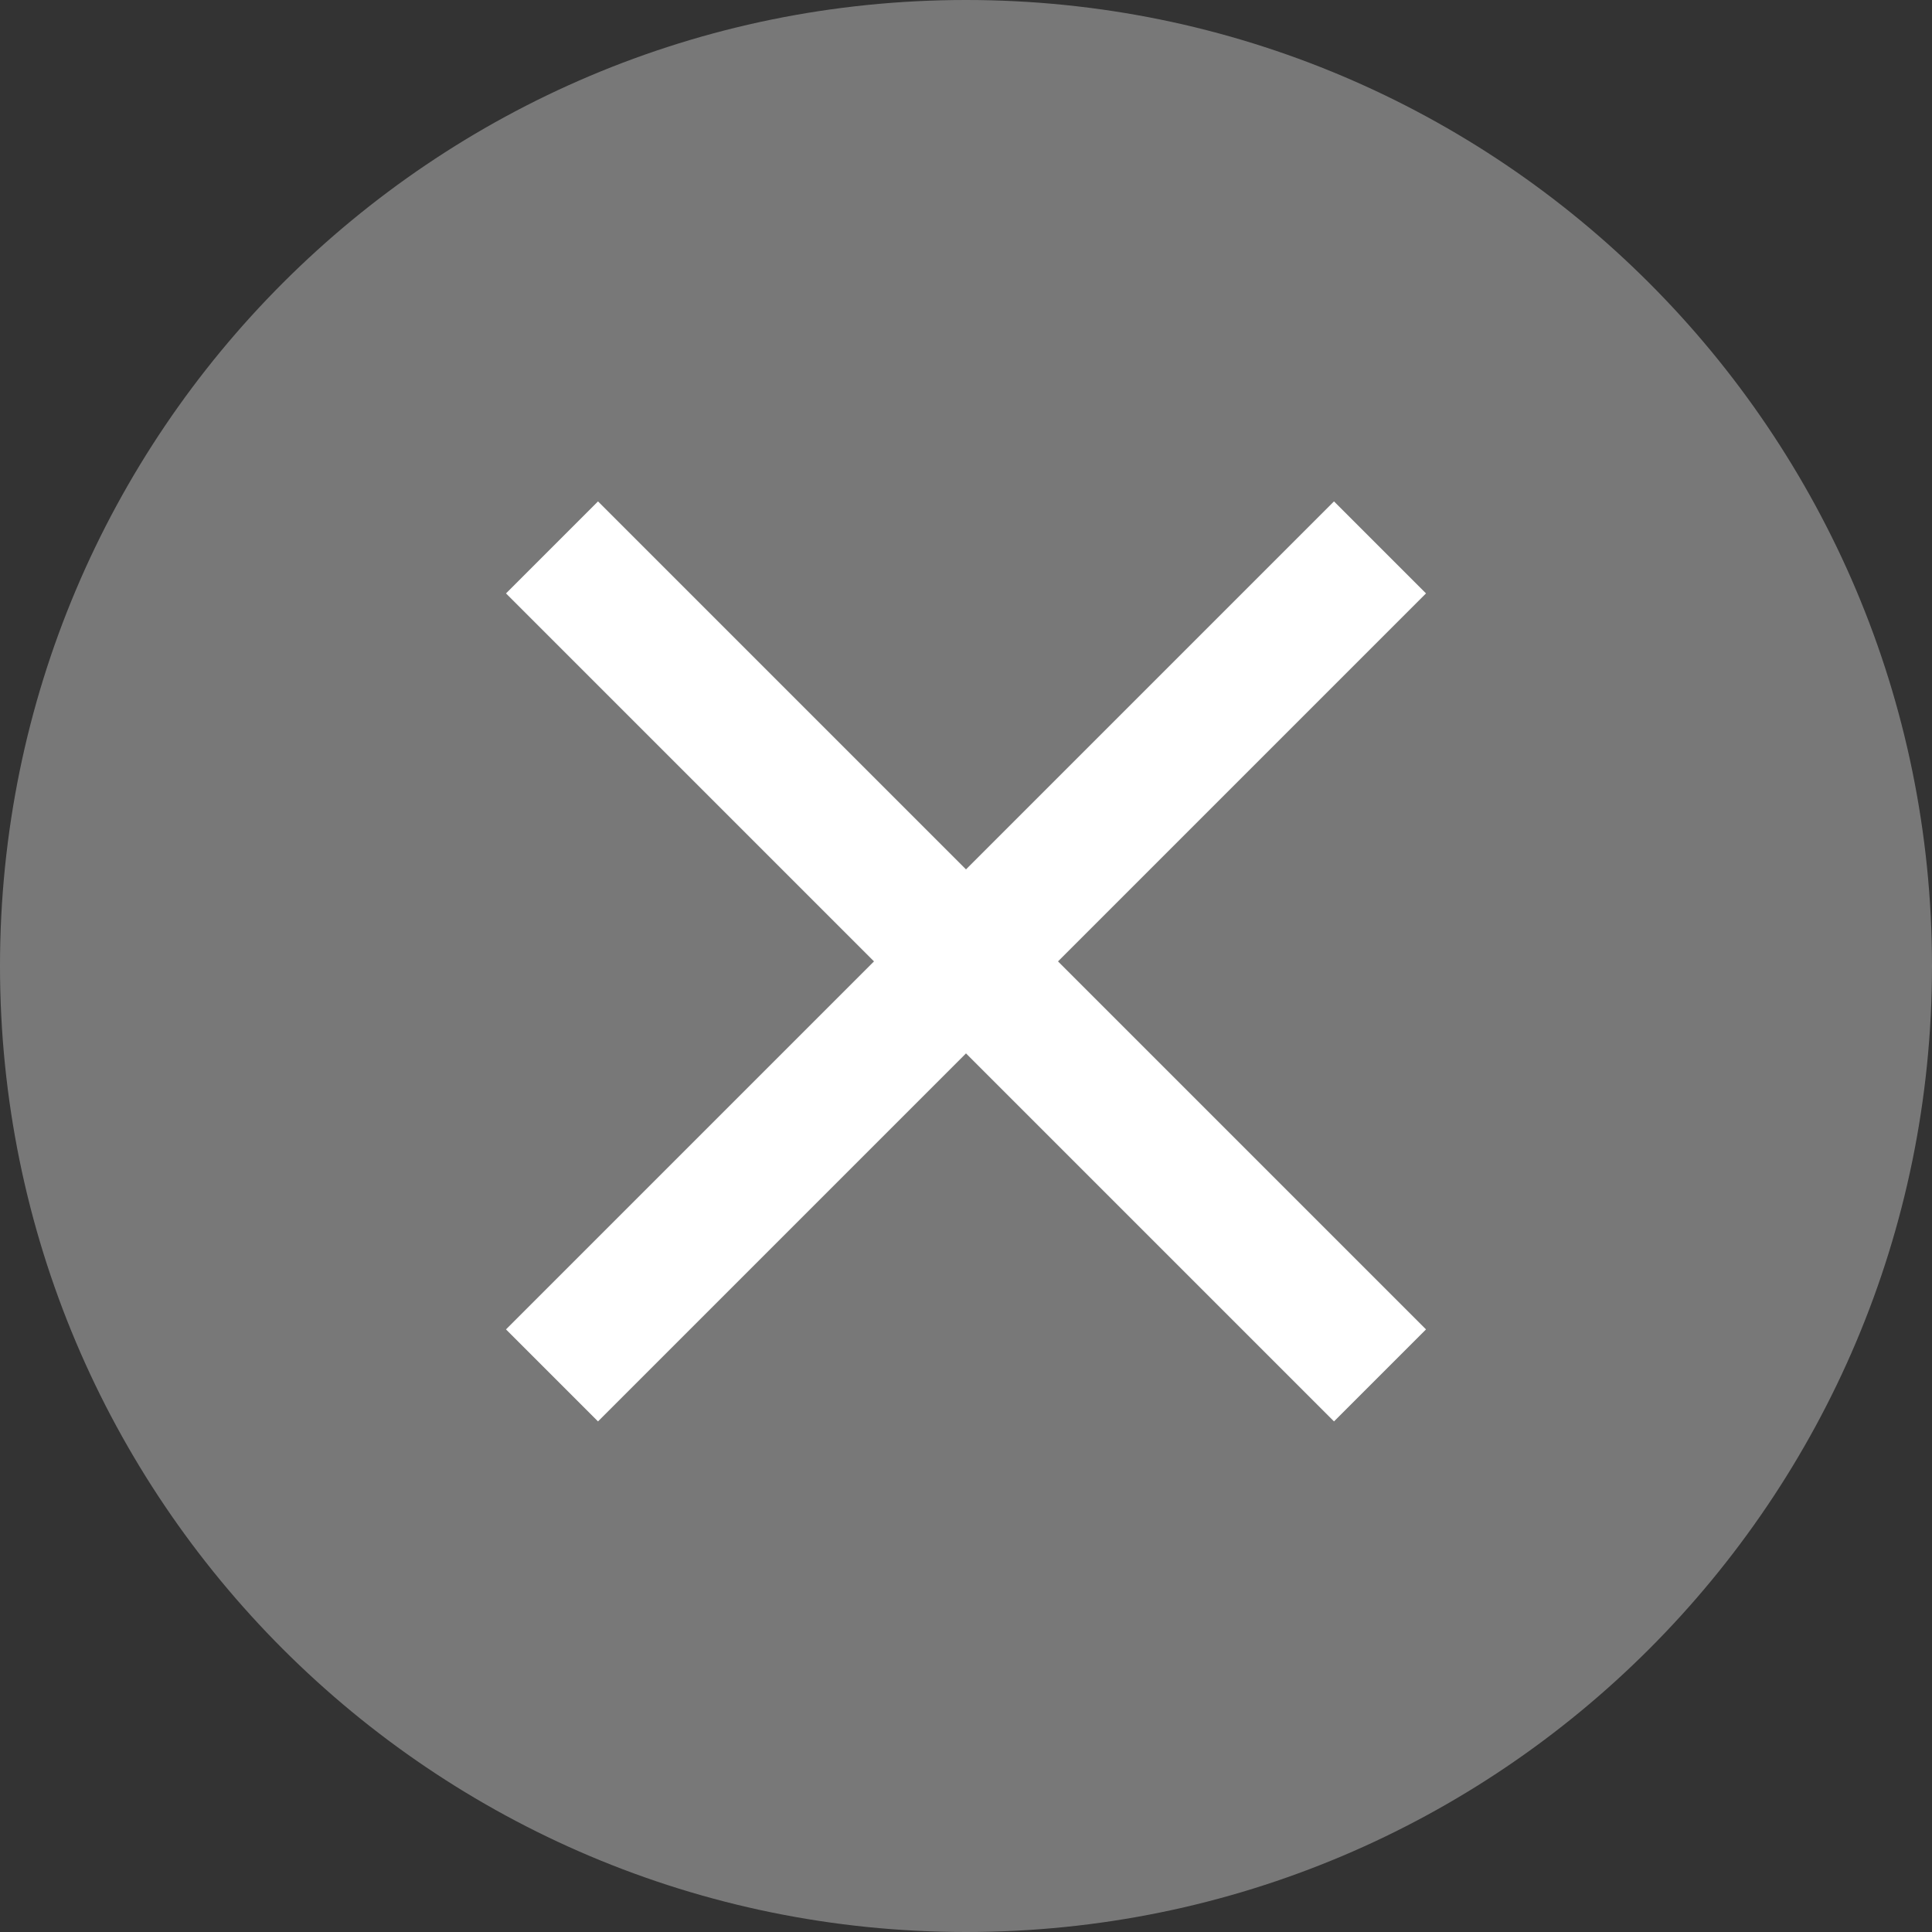 <?xml version="1.0" encoding="utf-8"?>
<!-- Generator: Adobe Illustrator 25.0.1, SVG Export Plug-In . SVG Version: 6.00 Build 0)  -->
<svg version="1.1" id="Camada_1" xmlns="http://www.w3.org/2000/svg" xmlns:xlink="http://www.w3.org/1999/xlink" x="0px" y="0px"
	 viewBox="0 0 42 42" style="enable-background:new 0 0 42 42;" xml:space="preserve">
<rect x="0" y="0" width="42" height="42" fill="#333333" stroke="none"/>
<style type="text/css">
	.st0{opacity:0.5;fill:#BFBFBF;}
	.st1{fill:#FFFFFF;}
</style>
<g id="Close_button" transform="translate(209 770) rotate(180)">
	<path id="Retângulo_436" class="st0" d="M188,728L188,728c11.6,0,21,9.4,21,21l0,0c0,11.6-9.4,21-21,21l0,0c-11.6,0-21-9.4-21-21
		l0,0C167,737.4,176.4,728,188,728z"/>
	<path id="ic_close_24px" class="st1" d="M178,757.1l2,2l8-8l8,8l2-2l-8-8l8-8l-2-2l-8,8l-8-8l-2,2l8,8L178,757.1z"/>
</g>
</svg>
